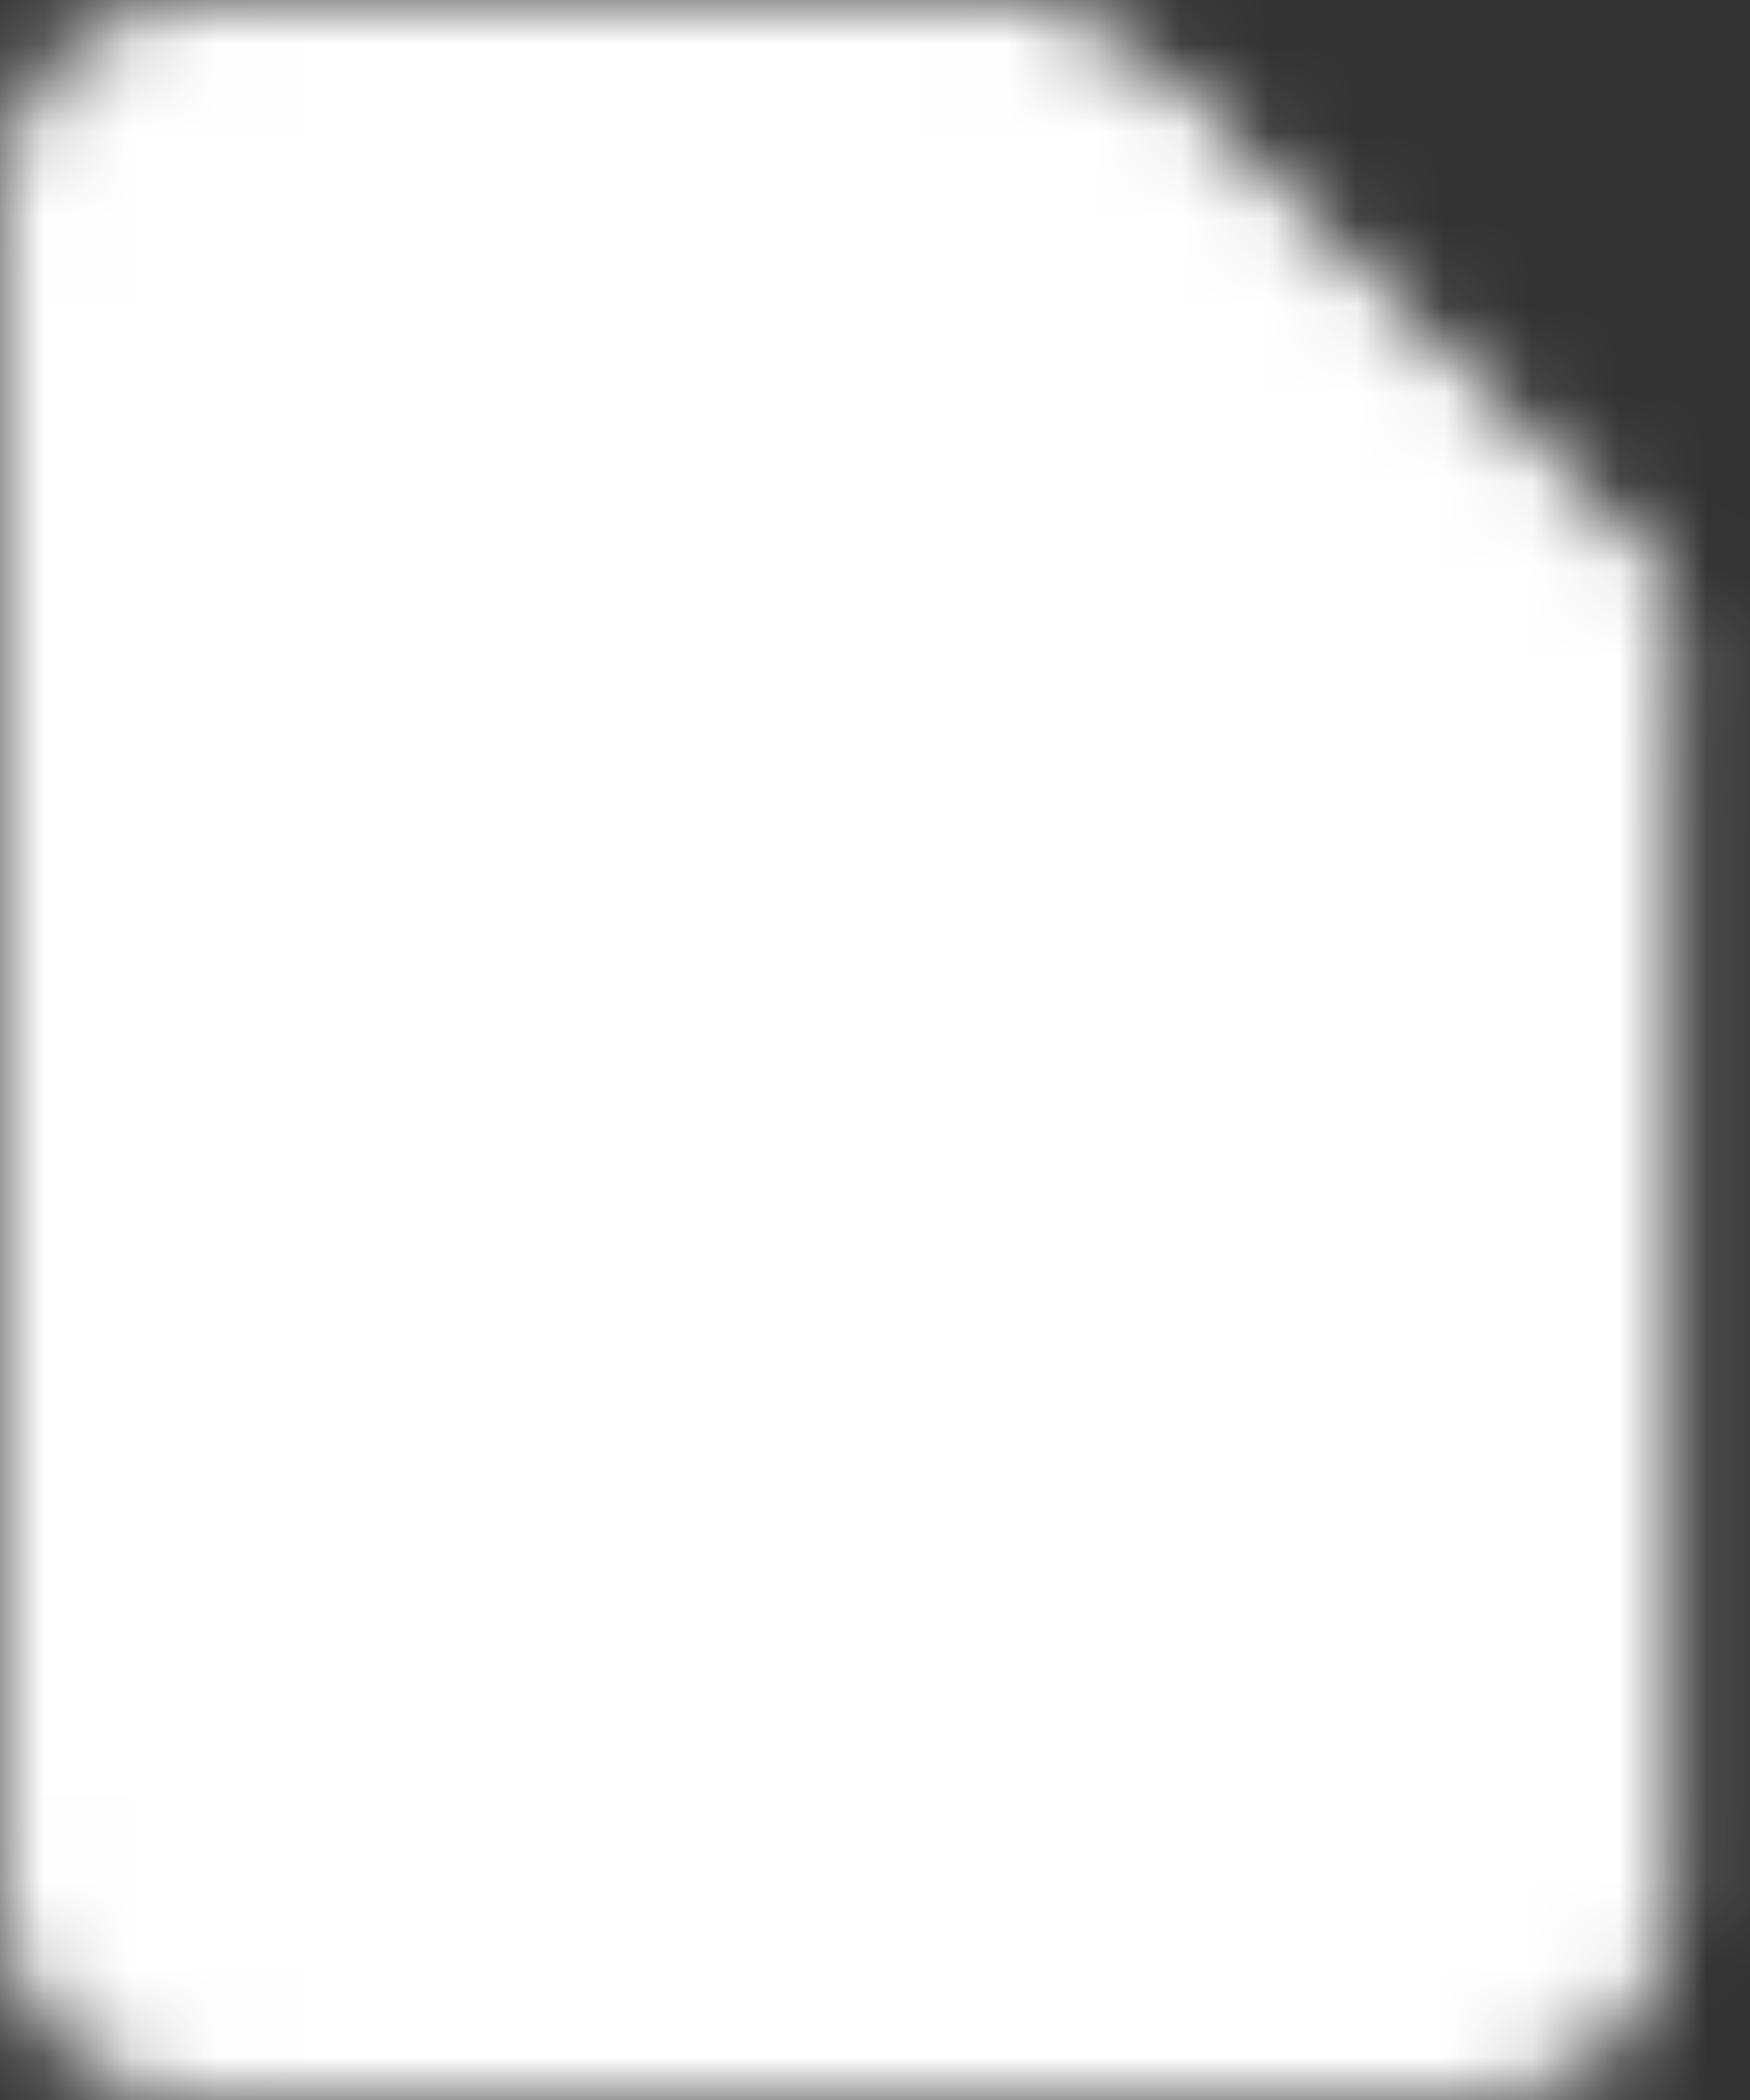 <svg width="20" height="24" ViewBox="0 0 20 24" fill="none" xmlns="http://www.w3.org/2000/svg">
<rect width="100%" height="100%" fill="#333333" stroke="none"/>
<mask id="mask0_223_33" style="mask-type:luminance" maskUnits="userSpaceOnUse" x="0" y="0" width="20" height="24">
<path d="M11.389 1L18.111 7.722V21.778C18.111 22.45 17.561 23 16.889 23H2.222C1.55 23 1 22.45 1 21.778V2.222C1 1.55 1.55 1 2.222 1H11.389Z" fill="white" stroke="white" stroke-width="2" stroke-linecap="round" stroke-linejoin="round"/>
<path d="M12.611 1.611V7.111H18.111L12.611 1.611Z" fill="black" stroke="black" stroke-width="2" stroke-linecap="round" stroke-linejoin="round"/>
<path d="M11.389 1L18.111 7.722" stroke="white" stroke-width="2" stroke-linecap="round" stroke-linejoin="round"/>
</mask>
<g mask="url(#mask0_223_33)">
<path d="M24.222 -2.667H-5.111V26.667H24.222V-2.667Z" fill="white"/>
</g>
</svg>
